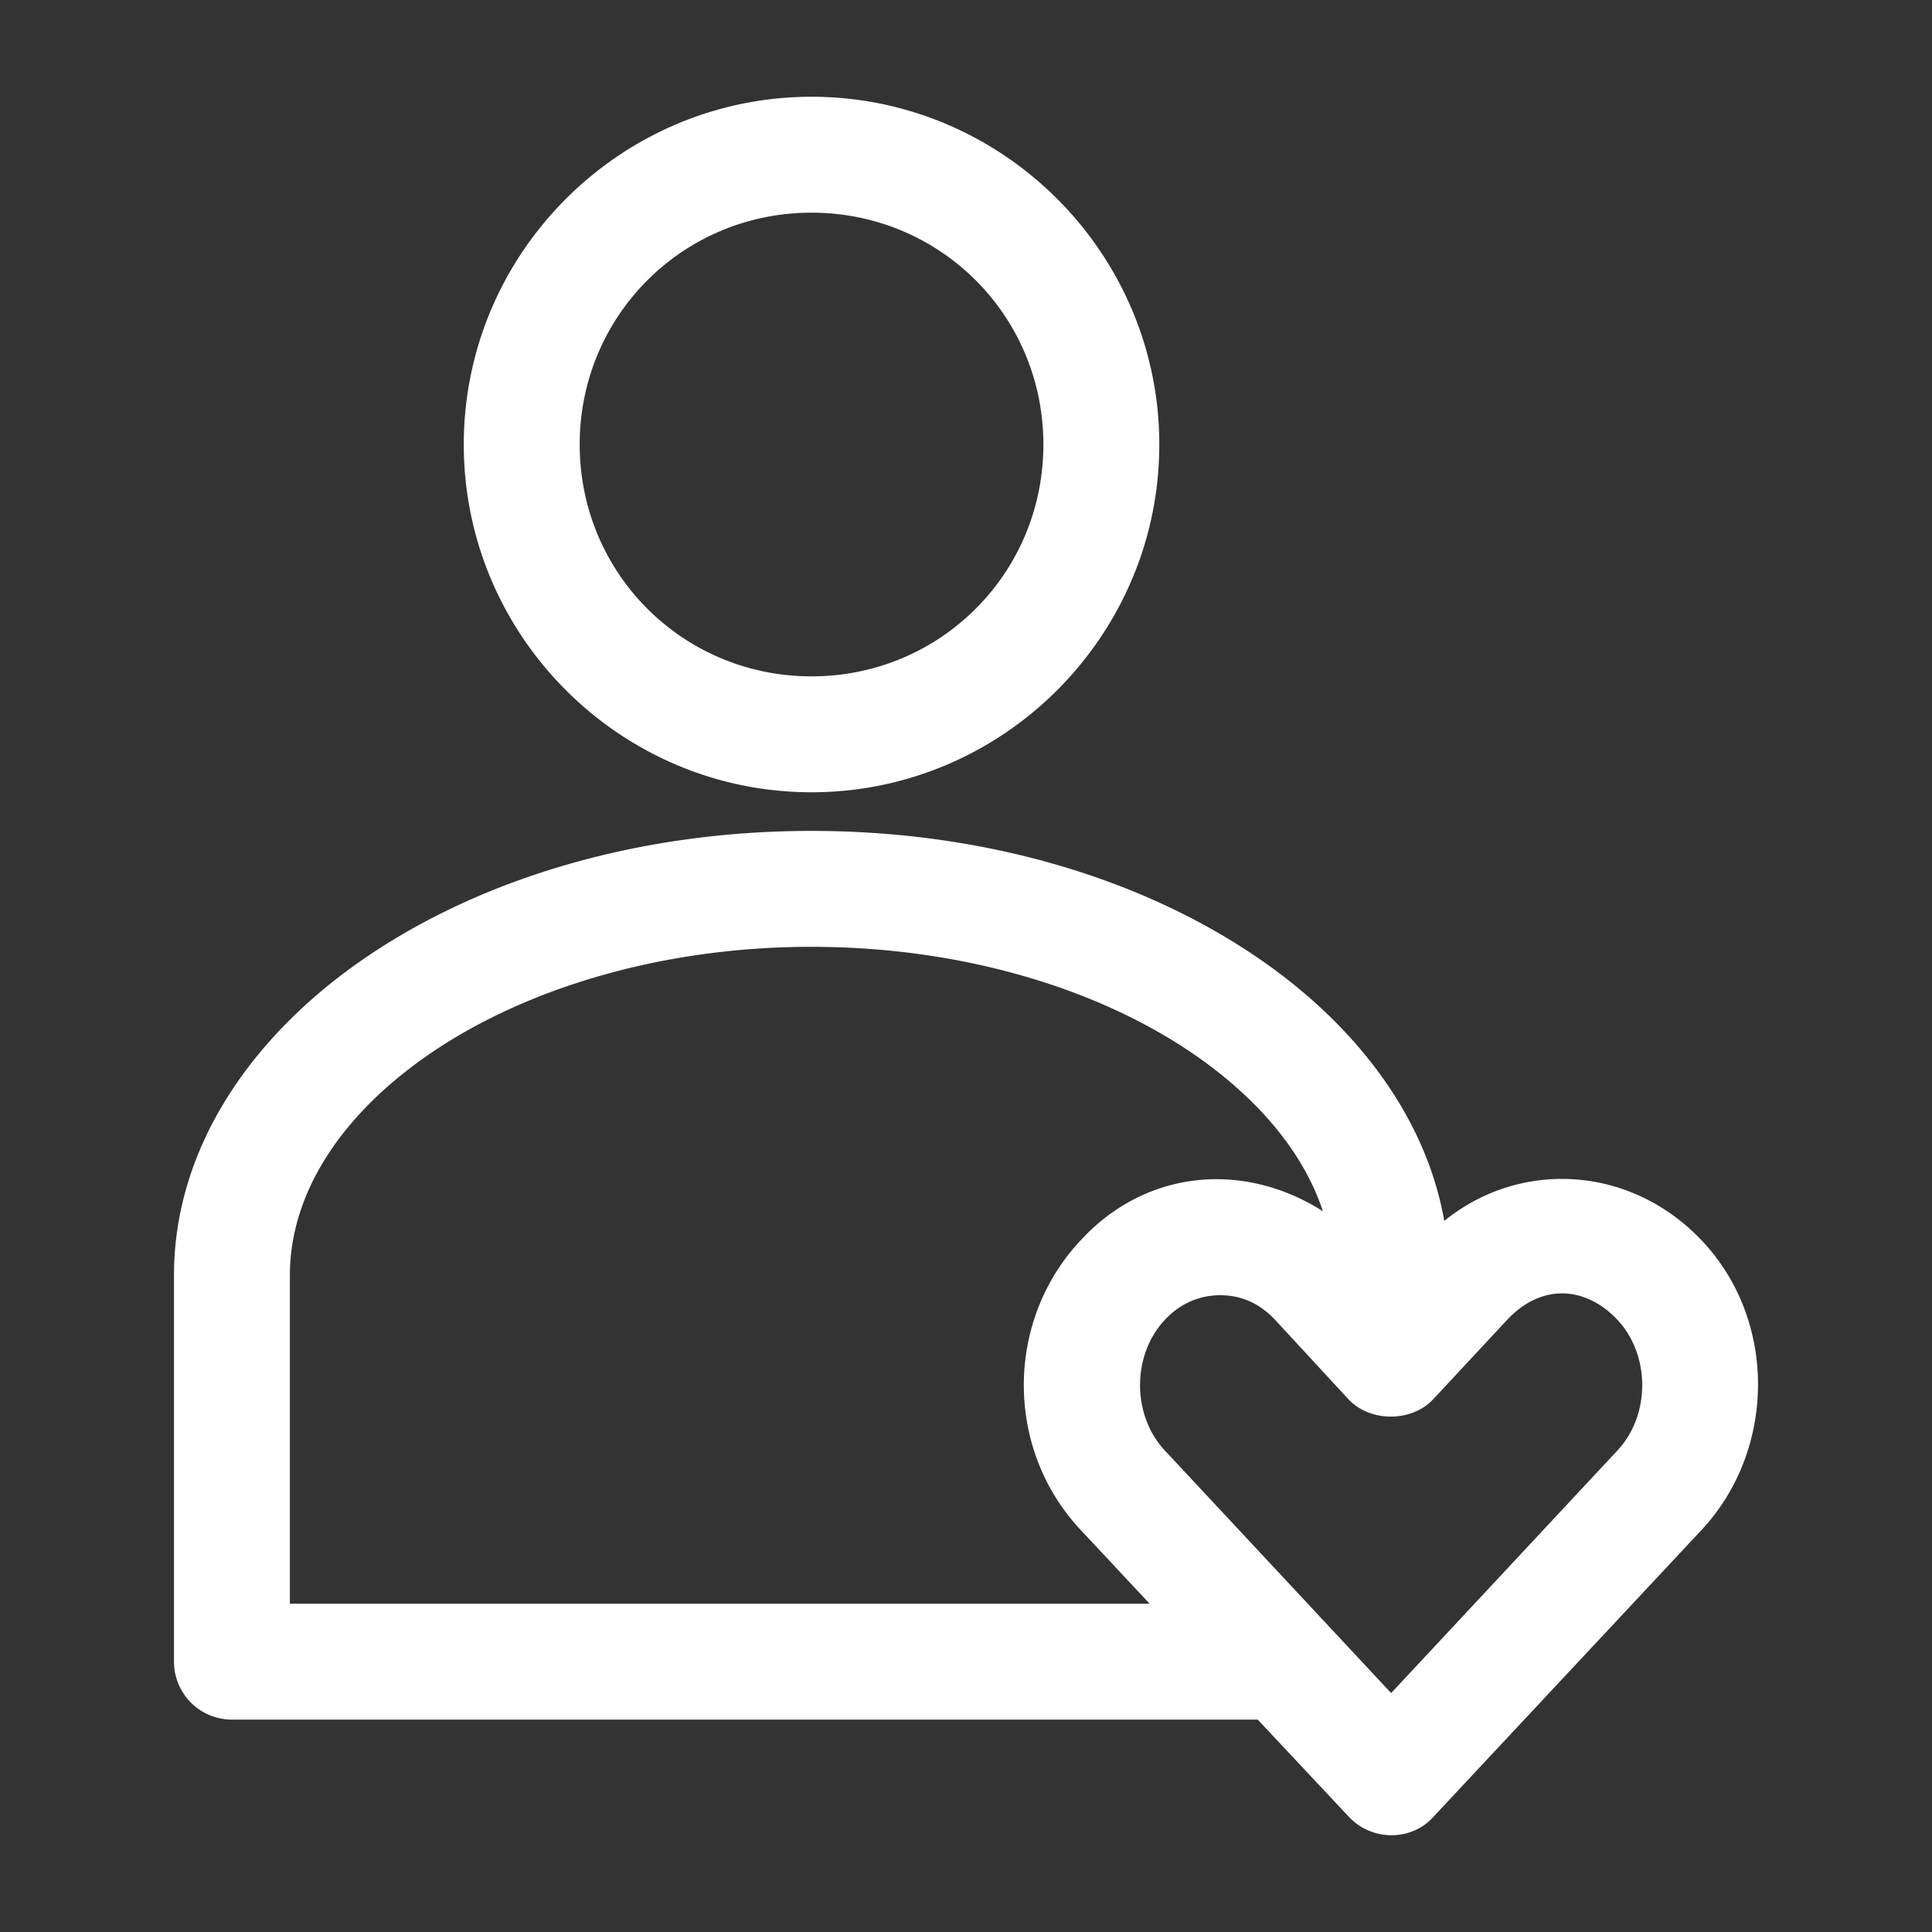 <svg width="100" height="100" xmlns="http://www.w3.org/2000/svg">

 <rect width="100%" height="100%" fill="#333333" stroke="none"/>

 <g>
  <title>background</title>
  <rect fill="none" id="canvas_background" height="402" width="582" y="-1" x="-1"/>
 </g>
 <g>
  <title>Layer 1</title>
  <g id="svg_1">
   <path id="svg_2" fill="#ffffff" d="m42.005,5.008c-9.906,0 -18,8.094 -18,18c0,9.906 8.094,18 18,18c9.906,0 18,-8.094 18,-18c0,-9.906 -8.094,-18 -18,-18zm0,6c6.663,0 12,5.337 12,12c0,6.663 -5.337,12 -12,12c-6.663,0 -12,-5.337 -12,-12c0,-6.663 5.337,-12 12,-12zm0,32c-8.861,0 -16.904,2.402 -22.906,6.437c-6.003,4.036 -10.094,9.911 -10.094,16.562l0,20a3,3 0 0 0 3,3l53.094,0l4.719,5.031c1.185,1.269 3.245,1.273 4.375,0l13.906,-14.875c3.808,-4.107 3.913,-10.786 0,-14.937c-3.696,-3.921 -9.415,-4.221 -13.344,-1.031c-0.965,-5.491 -4.7,-10.292 -9.844,-13.75c-6.002,-4.036 -14.045,-6.437 -22.906,-6.437zm0,6c7.758,0 14.72,2.151 19.562,5.406c3.557,2.392 5.912,5.265 6.906,8.281c-4.078,-2.602 -9.166,-2.183 -12.563,1.531c-3.89,4.173 -3.89,10.765 0,14.937l3.594,3.844l-44.5,0l0,-17c0,-4.182 2.595,-8.338 7.438,-11.594c4.843,-3.256 11.804,-5.406 19.562,-5.406zm38.844,17.938c1,0 2.023,0.462 2.875,1.375c1.702,1.826 1.702,4.924 0,6.75l-11.719,12.562l-11.719,-12.562c-1.703,-1.826 -1.703,-4.924 0,-6.75c0.852,-0.913 1.879,-1.281 2.875,-1.281c0.997,0 1.987,0.362 2.844,1.281l3.781,4.094c1.12,1.211 3.287,1.211 4.406,0l3.812,-4.094c0.851,-0.913 1.844,-1.375 2.844,-1.375z"/>
  </g>
 </g>
</svg>